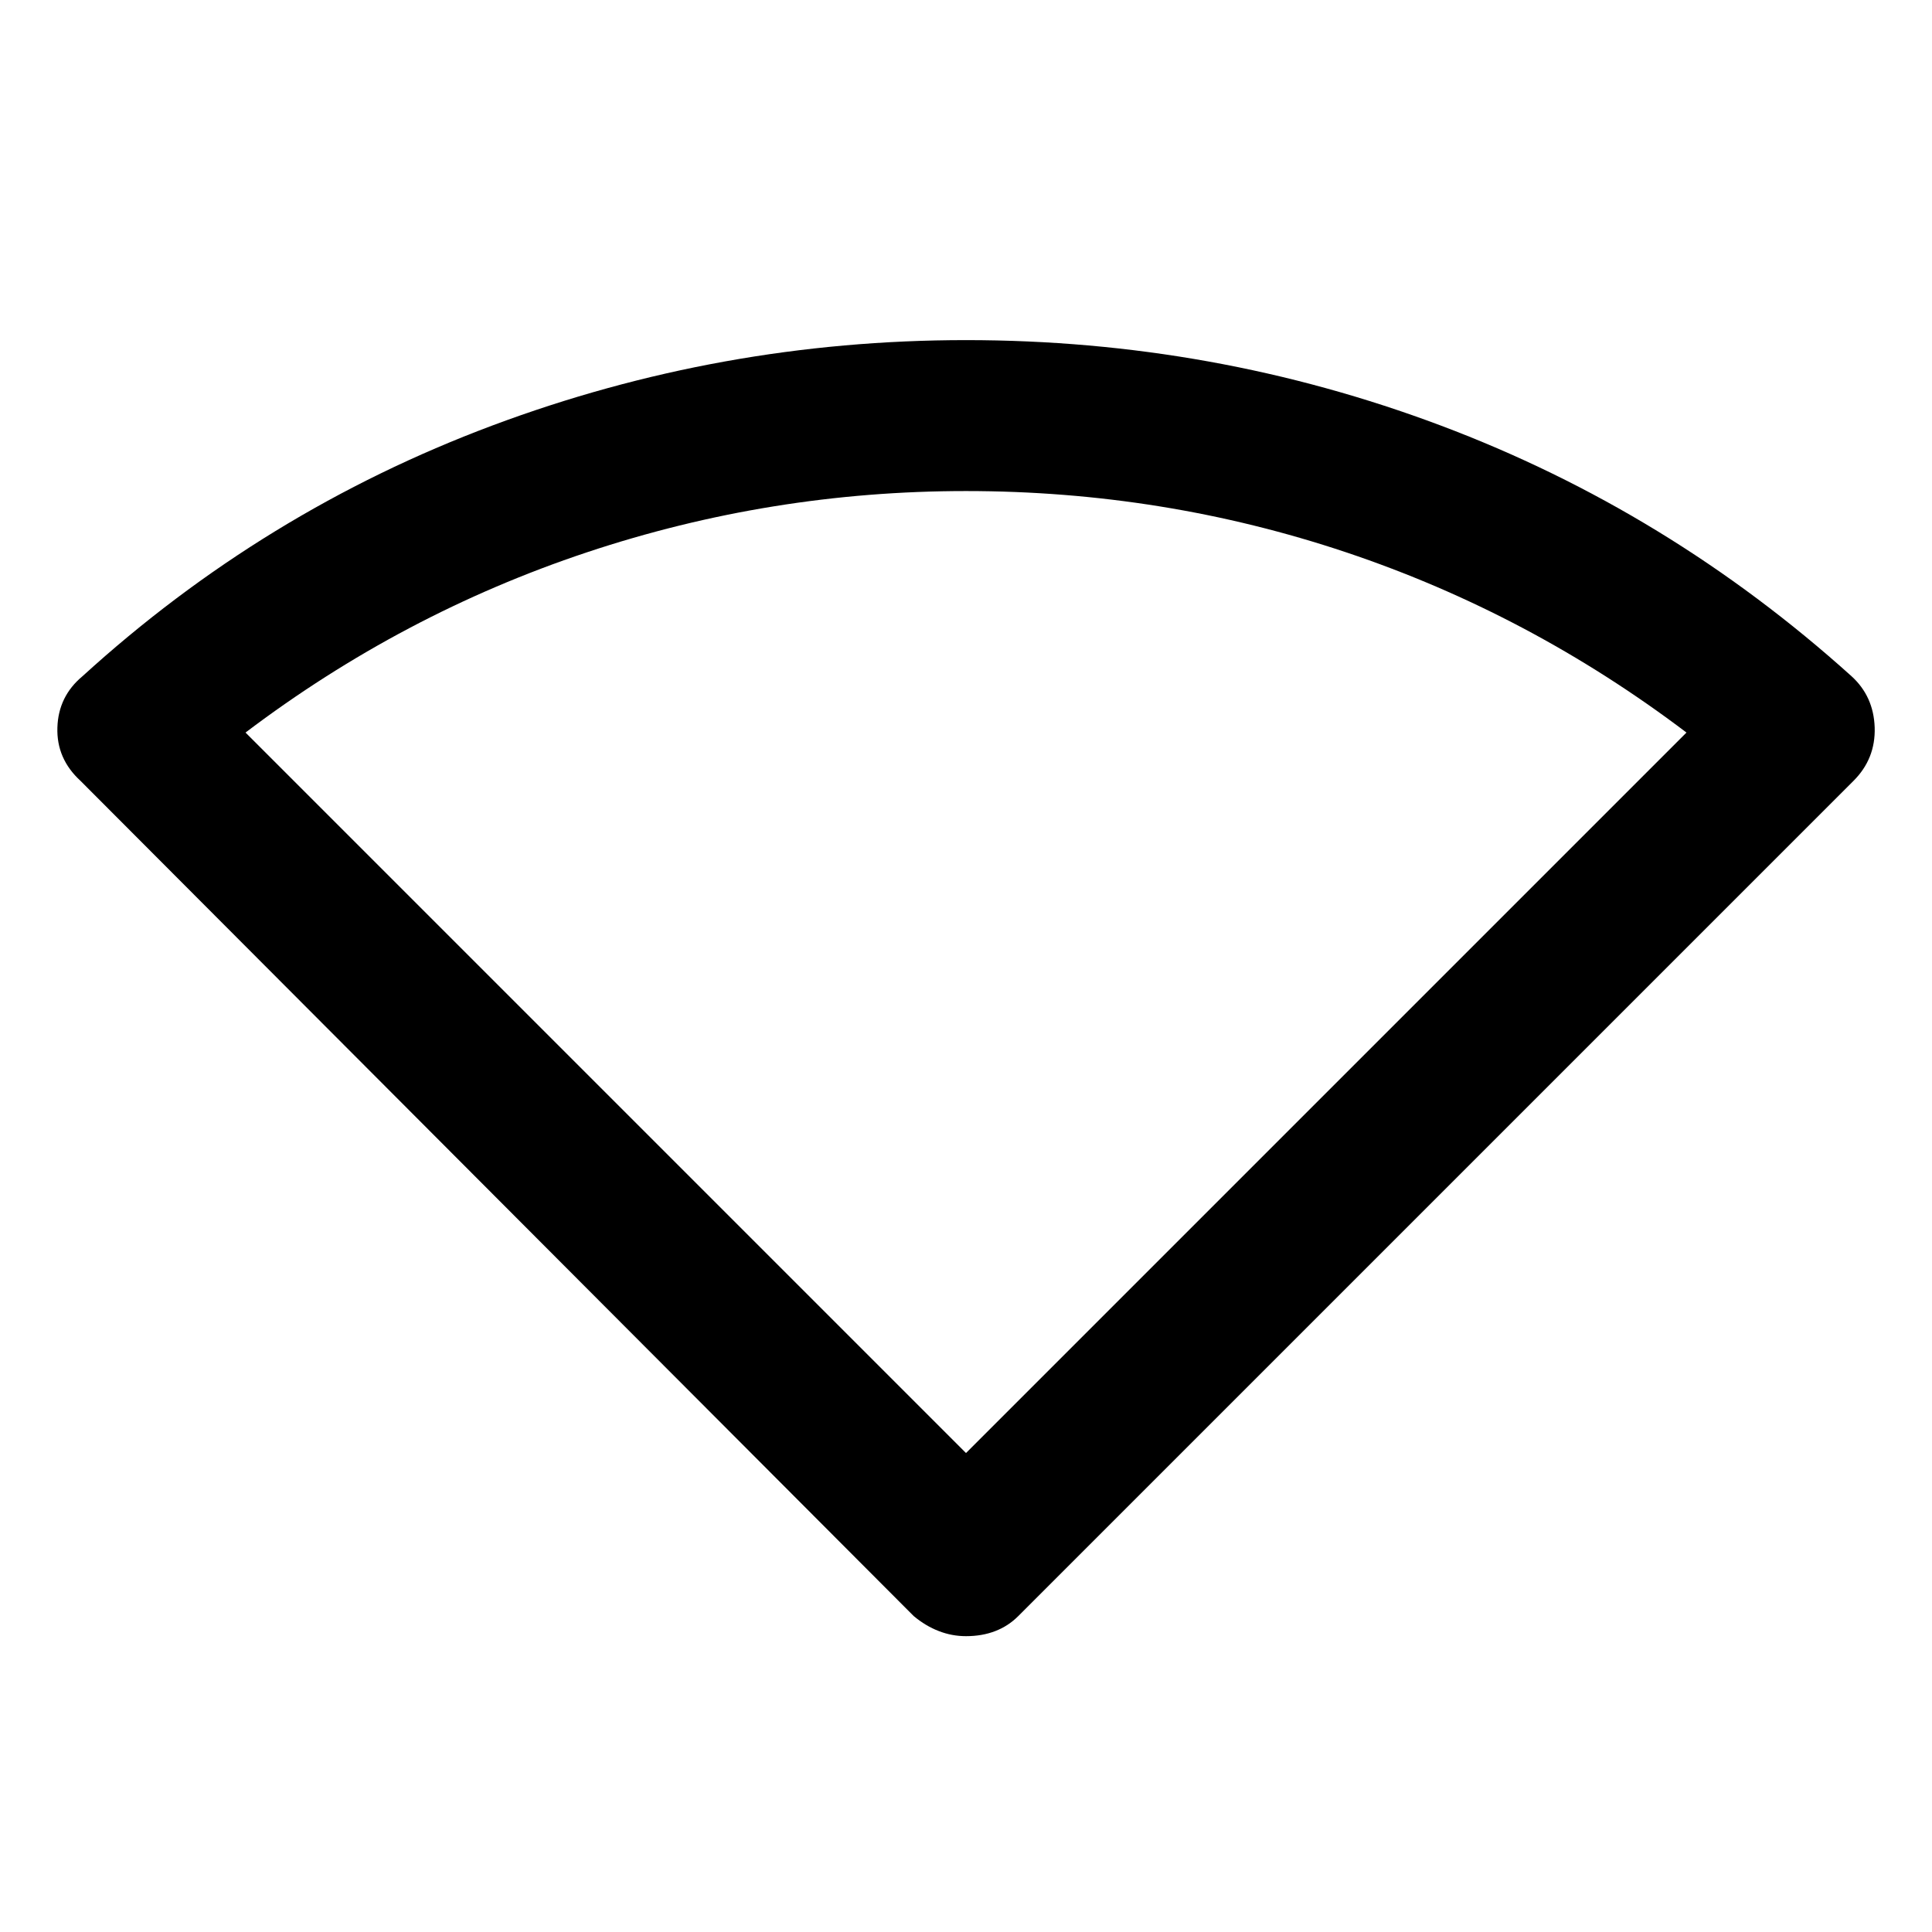 <svg xmlns="http://www.w3.org/2000/svg" height="24" width="24"><path d="M12 20.325Q11.825 20.325 11.663 20.262Q11.5 20.2 11.35 20.075L1 9.7Q0.7 9.425 0.713 9.037Q0.725 8.65 1.025 8.4Q3.275 6.35 6.113 5.287Q8.95 4.225 12 4.225Q15.075 4.225 17.9 5.287Q20.725 6.35 23 8.4Q23.275 8.65 23.288 9.037Q23.3 9.425 23.025 9.7L12.65 20.075Q12.525 20.2 12.363 20.262Q12.2 20.325 12 20.325ZM12 18.05 20.95 9.1Q19 7.625 16.725 6.862Q14.45 6.1 12 6.1Q9.575 6.1 7.288 6.862Q5 7.625 3.05 9.1Z"/></svg>